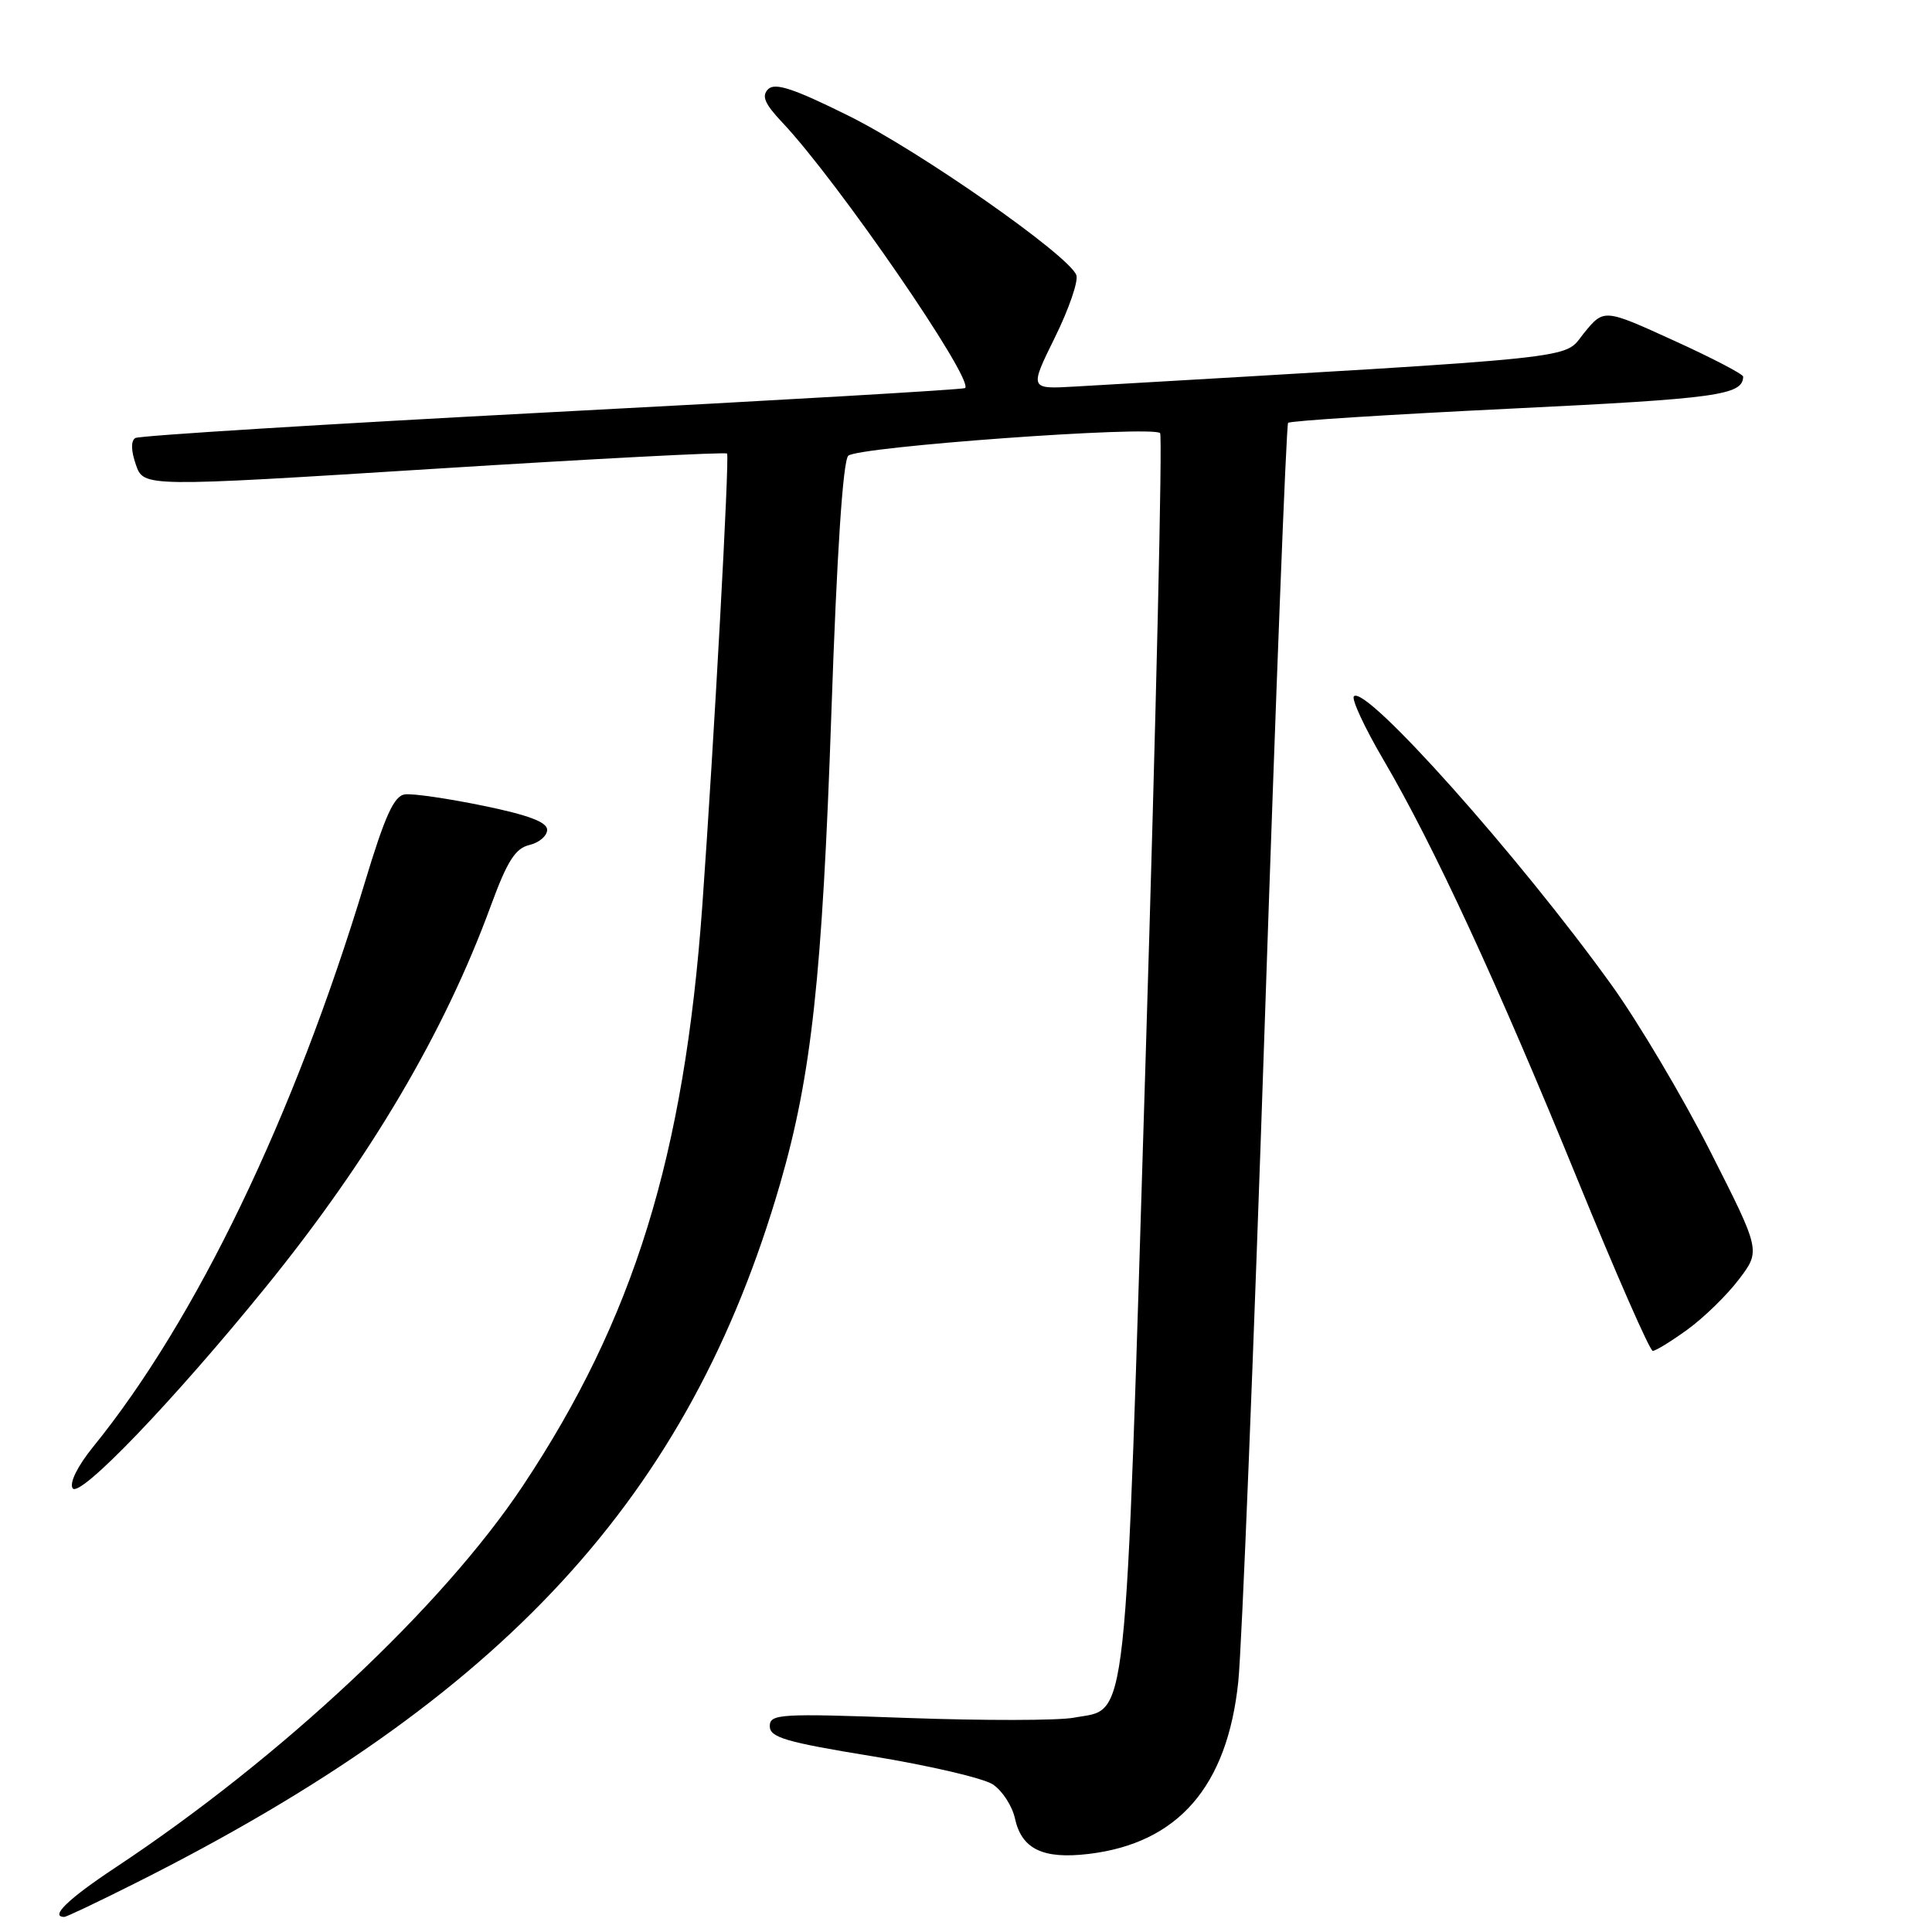 <?xml version="1.0" encoding="UTF-8" standalone="no"?>
<!DOCTYPE svg PUBLIC "-//W3C//DTD SVG 1.1//EN" "http://www.w3.org/Graphics/SVG/1.1/DTD/svg11.dtd" >
<svg xmlns="http://www.w3.org/2000/svg" xmlns:xlink="http://www.w3.org/1999/xlink" version="1.1" viewBox="0 0 256 256">
 <g >
 <path fill="currentColor"
d=" M 18.05 249.47 C 66.82 224.98 91.34 198.35 103.38 156.82 C 107.53 142.49 108.96 129.38 110.16 94.50 C 110.89 73.26 111.69 61.10 112.40 60.39 C 113.58 59.20 152.69 56.36 153.72 57.39 C 154.05 57.72 153.19 94.87 151.81 139.94 C 149.02 231.07 149.54 226.25 142.30 227.60 C 140.26 227.99 130.36 228.00 120.29 227.64 C 103.24 227.02 102.00 227.10 102.00 228.74 C 102.01 230.22 104.14 230.85 115.64 232.72 C 123.14 233.95 130.30 235.62 131.55 236.44 C 132.80 237.26 134.13 239.30 134.49 240.97 C 135.38 245.02 138.20 246.37 144.22 245.66 C 156.10 244.25 162.64 236.72 164.08 222.81 C 164.55 218.24 166.13 178.95 167.59 135.50 C 169.05 92.05 170.44 56.29 170.68 56.03 C 170.92 55.76 184.25 54.92 200.31 54.14 C 227.57 52.82 230.92 52.36 230.98 49.91 C 230.99 49.58 226.84 47.42 221.76 45.11 C 212.53 40.90 212.53 40.90 209.88 44.14 C 207.01 47.67 211.43 47.20 142.45 51.22 C 136.40 51.57 136.40 51.57 139.78 44.71 C 141.64 40.94 142.92 37.22 142.62 36.45 C 141.61 33.82 121.93 20.05 112.44 15.34 C 105.16 11.73 102.69 10.91 101.78 11.82 C 100.88 12.72 101.32 13.75 103.68 16.25 C 110.95 23.94 129.09 50.30 127.88 51.42 C 127.67 51.62 103.06 53.05 73.19 54.61 C 43.32 56.18 18.46 57.72 17.93 58.04 C 17.33 58.41 17.36 59.73 18.01 61.59 C 19.04 64.54 19.04 64.54 57.53 62.12 C 78.71 60.79 96.17 59.88 96.34 60.10 C 96.68 60.56 94.61 98.34 93.06 120.00 C 90.67 153.17 83.99 174.76 69.28 196.88 C 58.62 212.90 37.23 232.94 15.25 247.49 C 9.02 251.62 6.56 254.00 8.52 254.00 C 8.81 254.00 13.10 251.96 18.05 249.47 Z  M 35.25 170.50 C 49.03 153.51 58.90 136.79 65.04 120.01 C 67.21 114.10 68.28 112.41 70.14 111.97 C 71.44 111.66 72.50 110.76 72.50 109.95 C 72.50 108.93 69.97 107.98 64.00 106.76 C 59.33 105.80 54.67 105.12 53.65 105.26 C 52.21 105.45 51.02 108.06 48.32 117.00 C 38.96 147.96 25.97 174.93 12.32 191.74 C 10.28 194.26 9.18 196.48 9.62 197.20 C 10.50 198.62 22.96 185.65 35.25 170.50 Z  M 223.60 176.17 C 225.74 174.62 228.81 171.64 230.40 169.54 C 233.30 165.74 233.30 165.74 226.65 152.62 C 222.99 145.40 217.09 135.46 213.54 130.52 C 201.24 113.43 180.96 90.70 179.40 92.26 C 179.05 92.62 180.82 96.43 183.35 100.74 C 189.99 112.07 198.41 130.29 209.01 156.25 C 214.12 168.76 218.61 179.00 219.00 179.00 C 219.38 179.00 221.45 177.73 223.60 176.17 Z "/>
</g>
</svg>